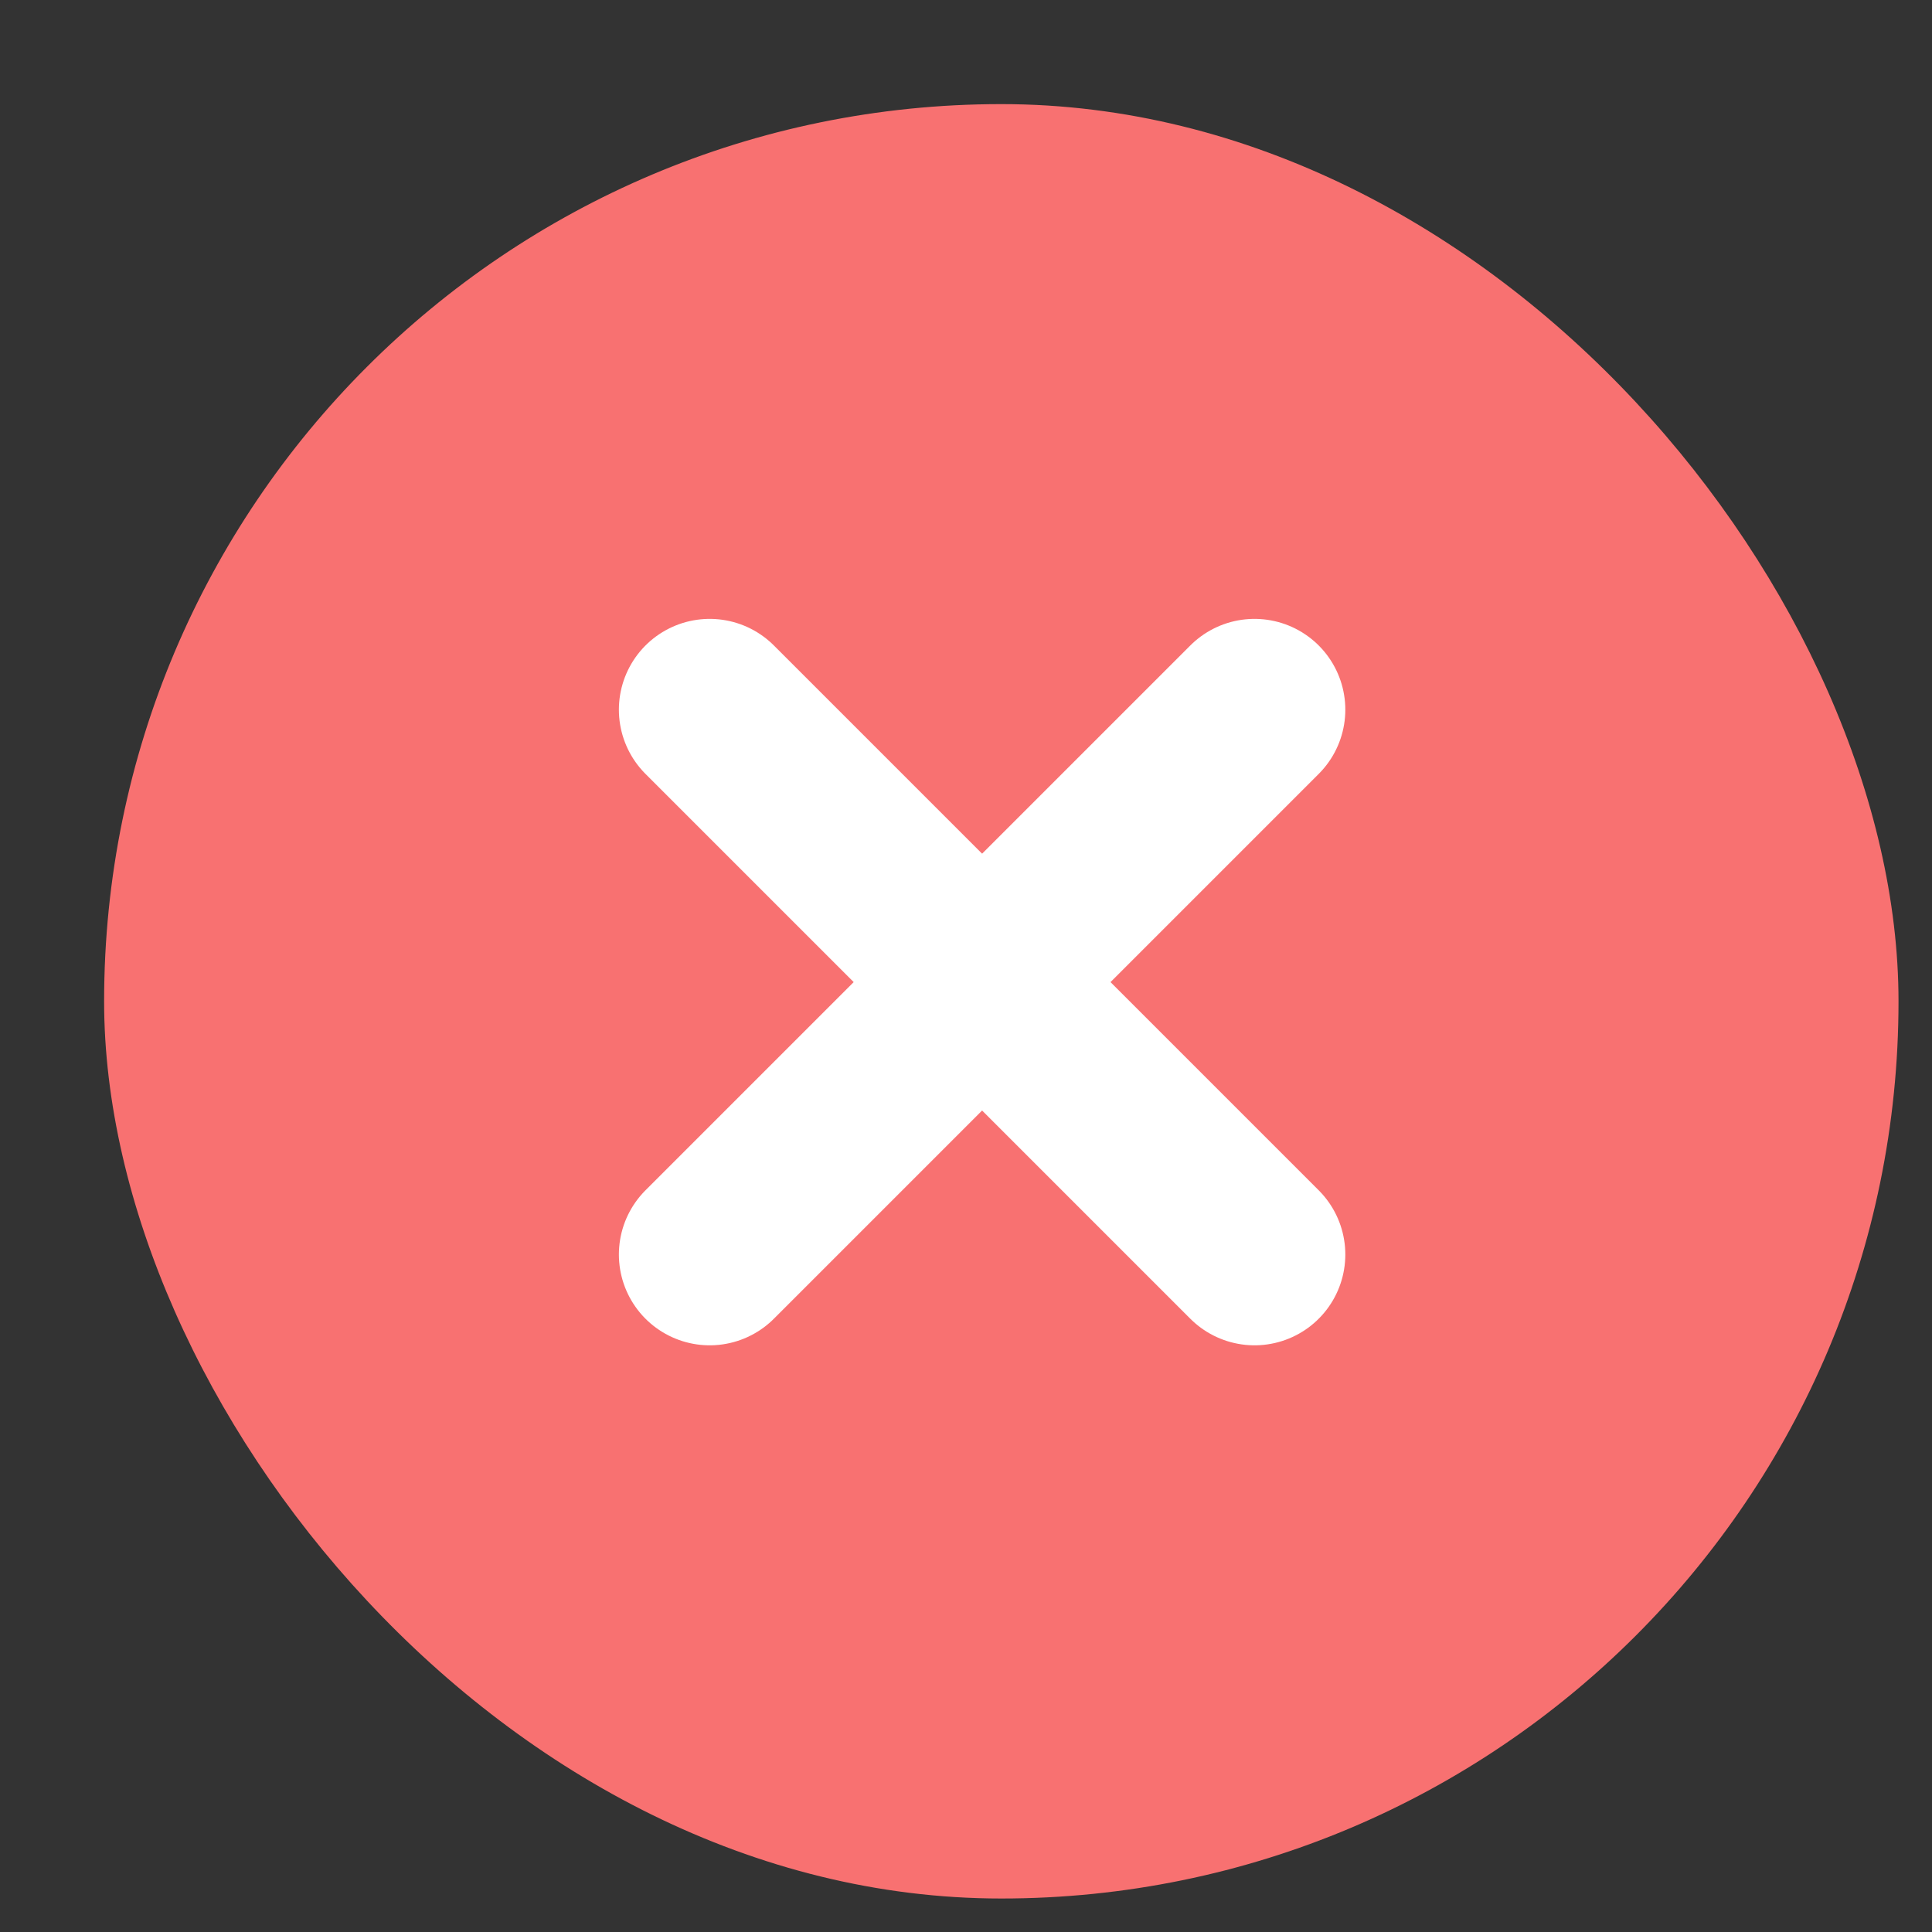 <svg width="18" height="18" viewBox="0 0 18 18" fill="none" xmlns="http://www.w3.org/2000/svg">
<rect x="0" y="0" width="18" height="18" fill="#333333" stroke="none"/>
<rect x="0.97" y="0.97" width="16.718" height="16.718" rx="8.359" fill="#F87171"/>
<path d="M11.688 6.612L6.612 11.688" stroke="white" stroke-width="1.692" stroke-linecap="round" stroke-linejoin="round"/>
<path d="M6.612 6.612L11.688 11.688" stroke="white" stroke-width="1.692" stroke-linecap="round" stroke-linejoin="round"/>
</svg>
